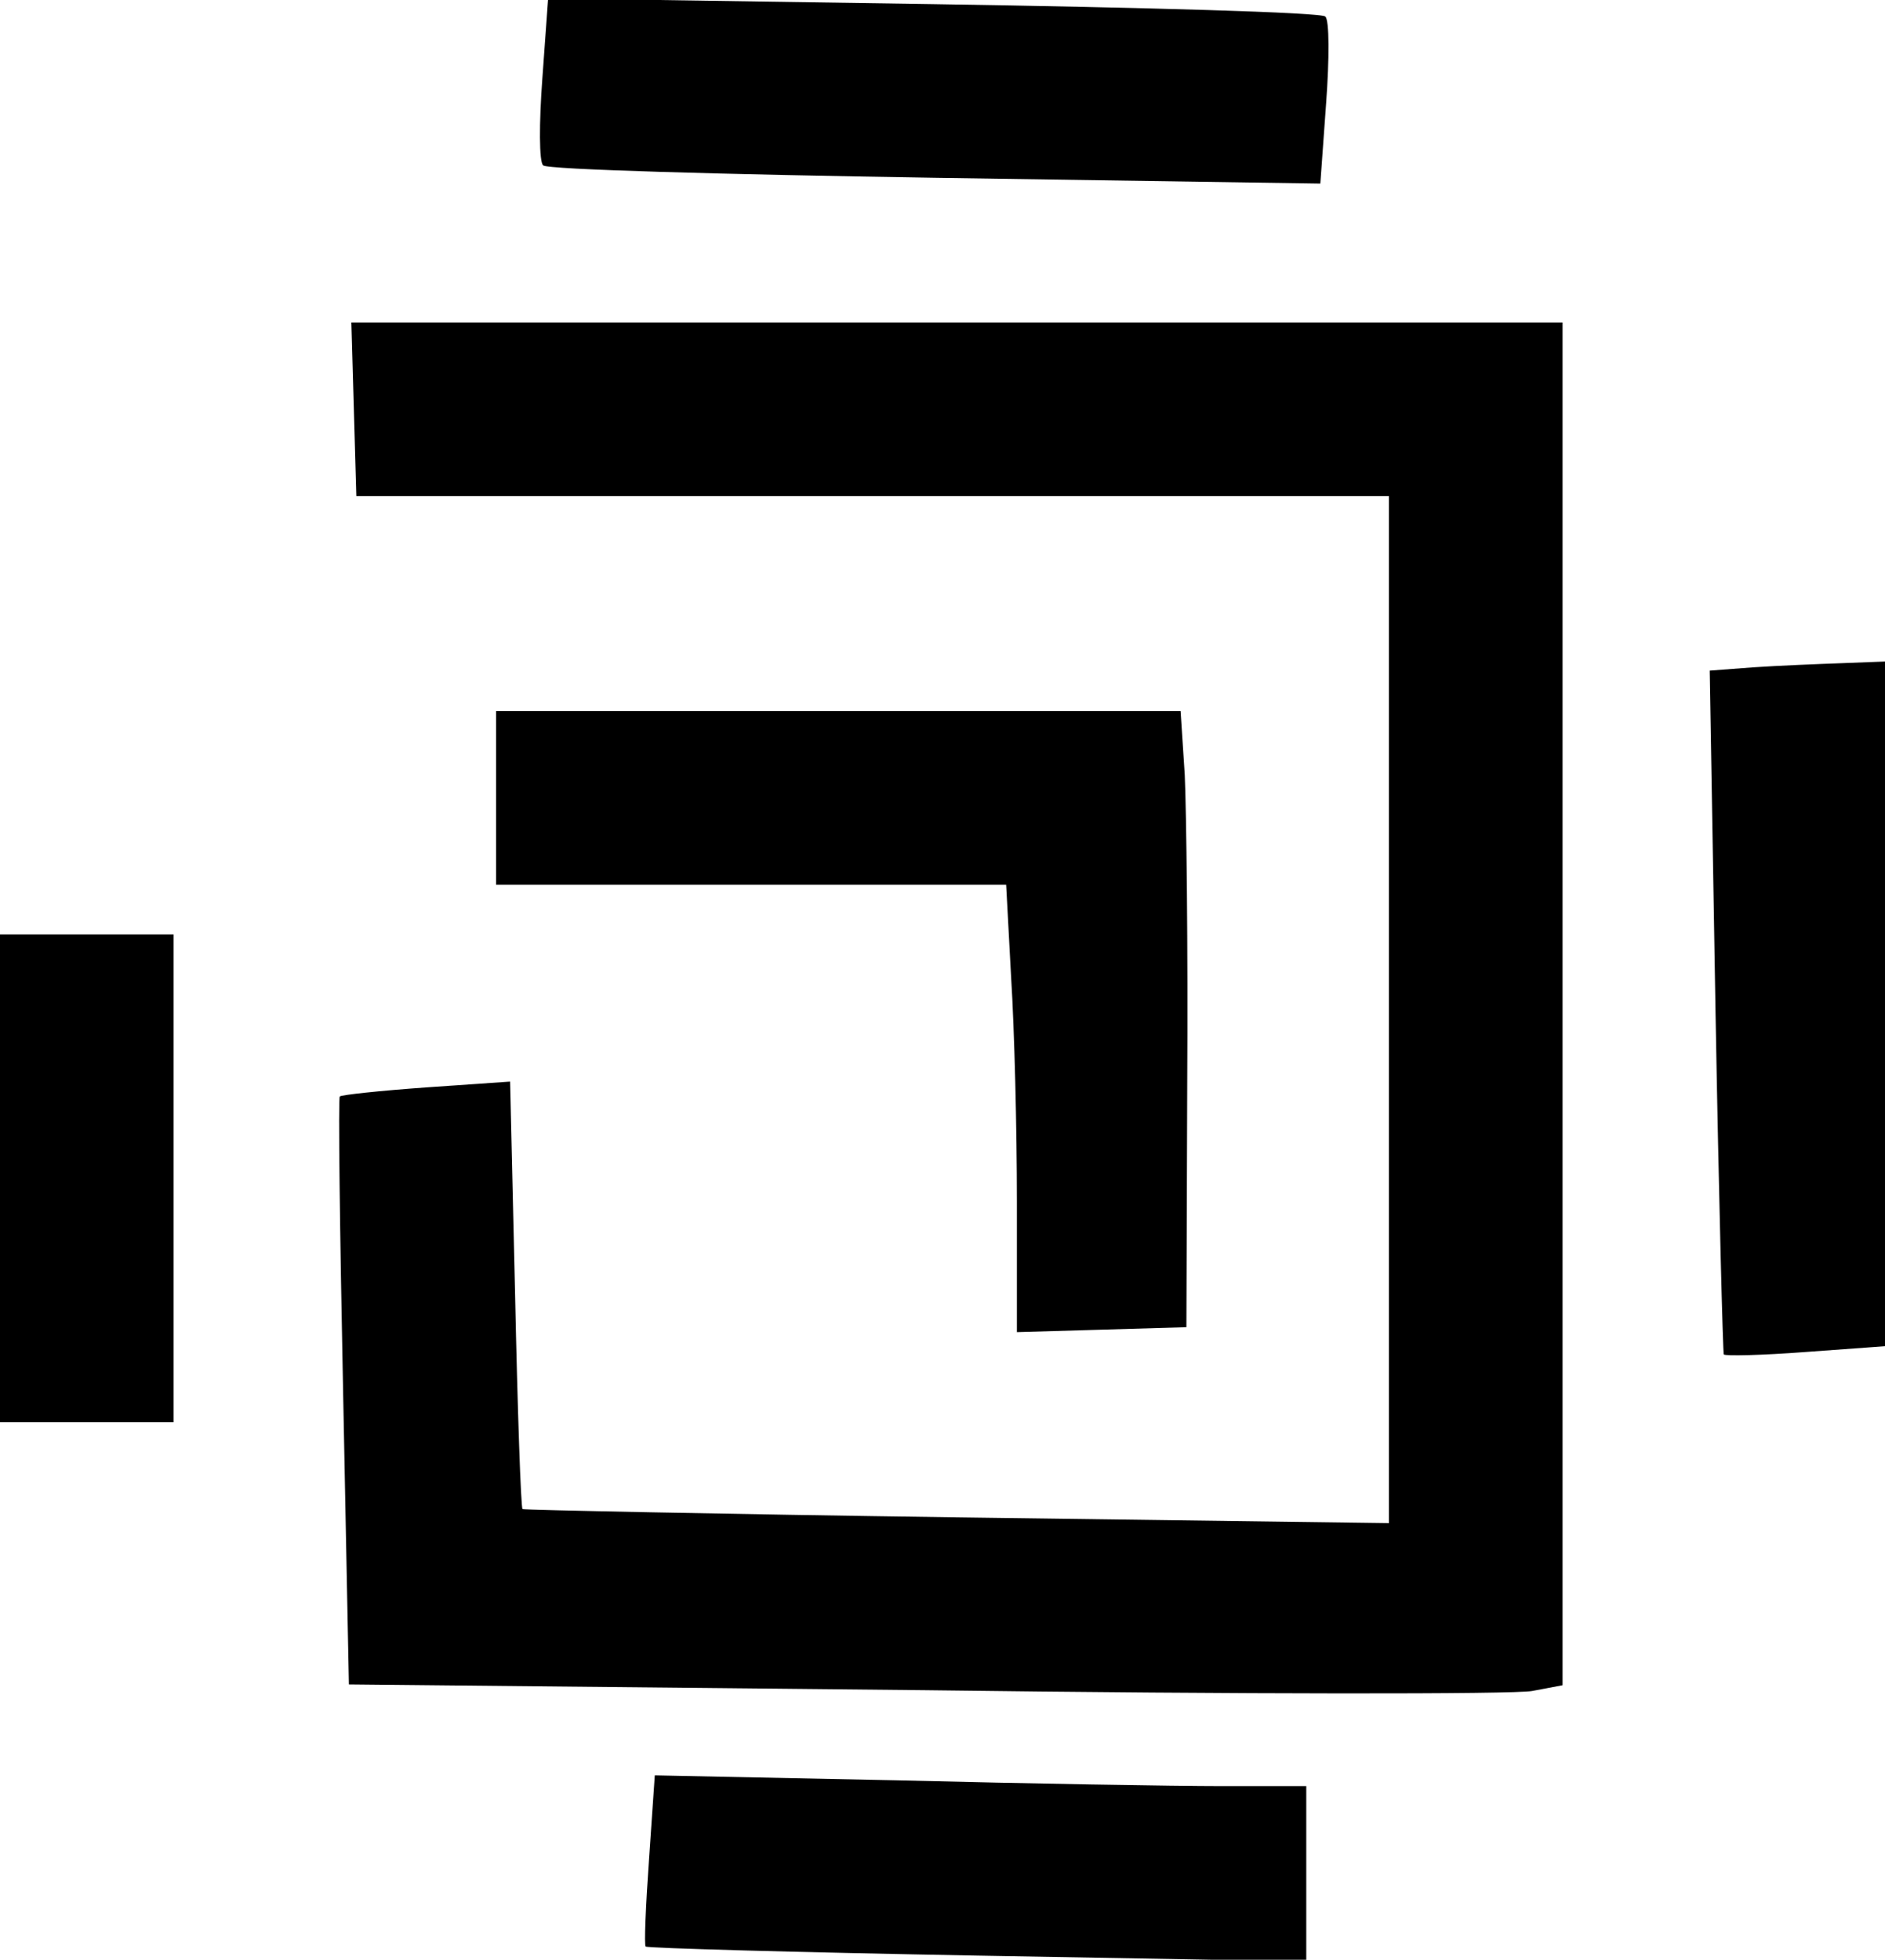 <?xml version="1.0" standalone="no"?>
<!DOCTYPE svg PUBLIC "-//W3C//DTD SVG 20010904//EN"
 "http://www.w3.org/TR/2001/REC-SVG-20010904/DTD/svg10.dtd">
<svg version="1.0" xmlns="http://www.w3.org/2000/svg"
 width="228pt" height="237pt" viewBox="0 0 228 237"
 preserveAspectRatio="xMidYMid meet">
<g transform="translate(0,237) scale(0.1,-0.1)"
fill="#000000" stroke="none">
<path d="M656 2275 c-4 -54 -4 -101 1 -105 4 -5 218 -11 474 -15 l466 -7 7 97
c4 54 4 101 -1 105 -4 5 -218 11 -474 15 l-466 7 -7 -97z"/>
<path d="M428 1875 l3 -105 625 0 624 0 0 -621 0 -621 -522 7 c-288 4 -525 9
-526 10 -2 2 -6 119 -9 260 l-6 257 -101 -7 c-56 -4 -103 -9 -105 -11 -2 -2 0
-162 4 -357 l7 -354 697 -7 c383 -5 713 -5 734 -1 l37 7 0 824 0 824 -732 0
-733 0 3 -105z"/>
<path d="M2121 1563 l-53 -4 7 -412 c4 -227 9 -414 10 -415 2 -2 47 -1 99 3
l96 7 0 414 0 414 -52 -2 c-29 -1 -77 -3 -107 -5z"/>
<path d="M600 1405 l0 -105 308 0 309 0 6 -112 c4 -62 7 -184 7 -271 l0 -158
103 3 102 3 1 295 c1 162 -1 330 -3 373 l-5 77 -414 0 -414 0 0 -105z"/>
<path d="M0 945 l0 -295 105 0 105 0 0 295 0 295 -105 0 -105 0 0 -295z"/>
<path d="M785 121 c-4 -56 -6 -104 -4 -105 2 -2 183 -7 402 -11 l397 -7 0 106
0 106 -102 0 c-57 0 -234 3 -394 7 l-292 6 -7 -102z"/>
</g>
</svg>

